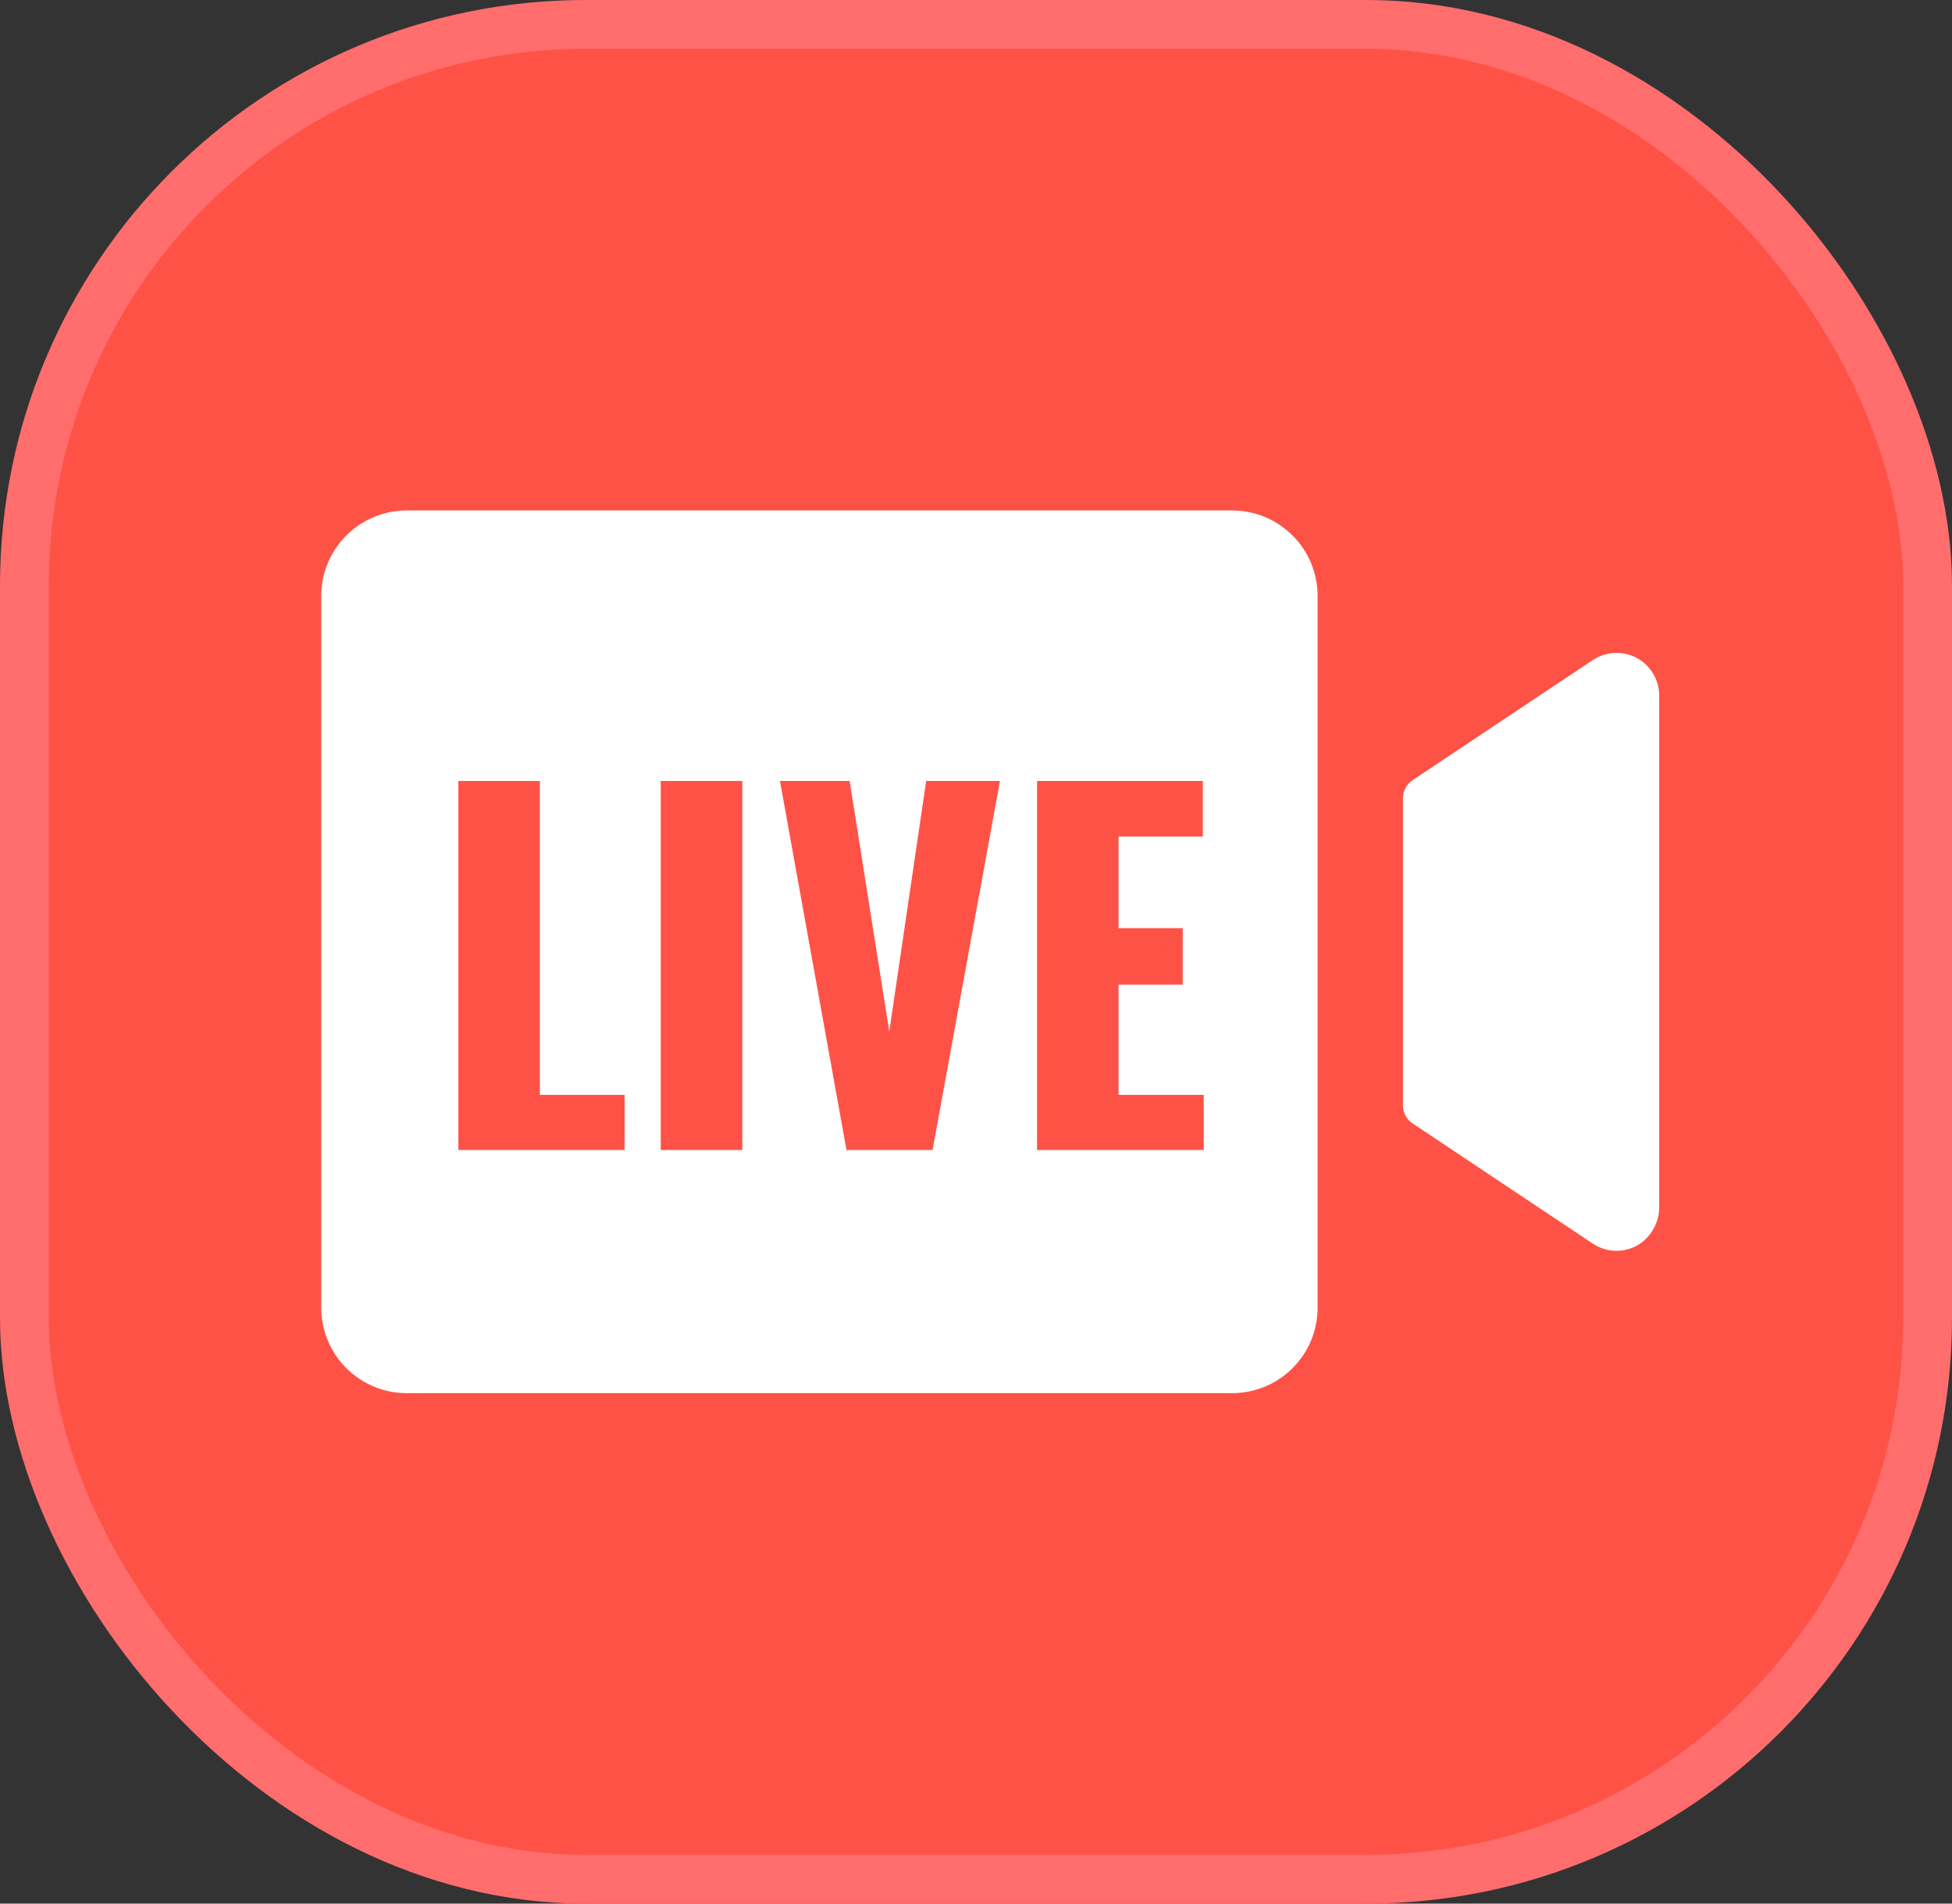 <svg width="40" height="39" viewBox="0 0 40 39" fill="none" xmlns="http://www.w3.org/2000/svg">
<rect x="0" y="0" width="40" height="39" fill="#333333" stroke="none"/>
<rect x="0.5" y="0.5" width="39" height="38" rx="11.5" fill="#FF5247"/>
<rect x="0.5" y="0.5" width="39" height="38" rx="11.5" stroke="#FF6D6D"/>
<g clip-path="url(#clip0_1187_155553)">
<path fill-rule="evenodd" clip-rule="evenodd" d="M27 26.792V12.208C27 11.744 26.816 11.299 26.487 10.971C26.159 10.643 25.714 10.458 25.25 10.458H8.333C7.869 10.458 7.424 10.643 7.096 10.971C6.768 11.299 6.583 11.744 6.583 12.208V26.792C6.583 27.256 6.768 27.701 7.096 28.029C7.424 28.357 7.869 28.542 8.333 28.542H25.25C25.714 28.542 26.159 28.357 26.487 28.029C26.816 27.701 27 27.256 27 26.792ZM9.393 16V23.56H12.799V22.431H11.063V16H9.393ZM13.54 16V23.56H15.211V16H13.54ZM17.346 23.56L15.983 16H17.411L18.223 21.133L18.979 16H20.491L19.11 23.56H17.346ZM21.251 16V23.56H24.667V22.431H22.921V20.172H24.237V19.015H22.921V17.139H24.648V16H21.251Z" fill="white"/>
<path d="M32.967 13.391C33.092 13.368 33.22 13.372 33.344 13.402C33.532 13.451 33.698 13.56 33.817 13.714C33.936 13.867 34 14.056 34 14.25V24.715C34.003 24.871 33.965 25.025 33.891 25.162C33.817 25.299 33.709 25.416 33.578 25.499C33.436 25.585 33.272 25.629 33.106 25.625C32.939 25.622 32.778 25.571 32.639 25.478L28.945 23.015C28.885 22.975 28.836 22.921 28.802 22.858C28.768 22.794 28.75 22.723 28.75 22.651V16.349C28.75 16.277 28.768 16.206 28.802 16.142C28.836 16.079 28.885 16.025 28.945 15.985L32.619 13.536C32.723 13.463 32.842 13.414 32.967 13.391Z" fill="white"/>
</g>
<defs>
<clipPath id="clip0_1187_155553">
<rect width="28" height="28" fill="white" transform="translate(6 5.5)"/>
</clipPath>
</defs>
</svg>
